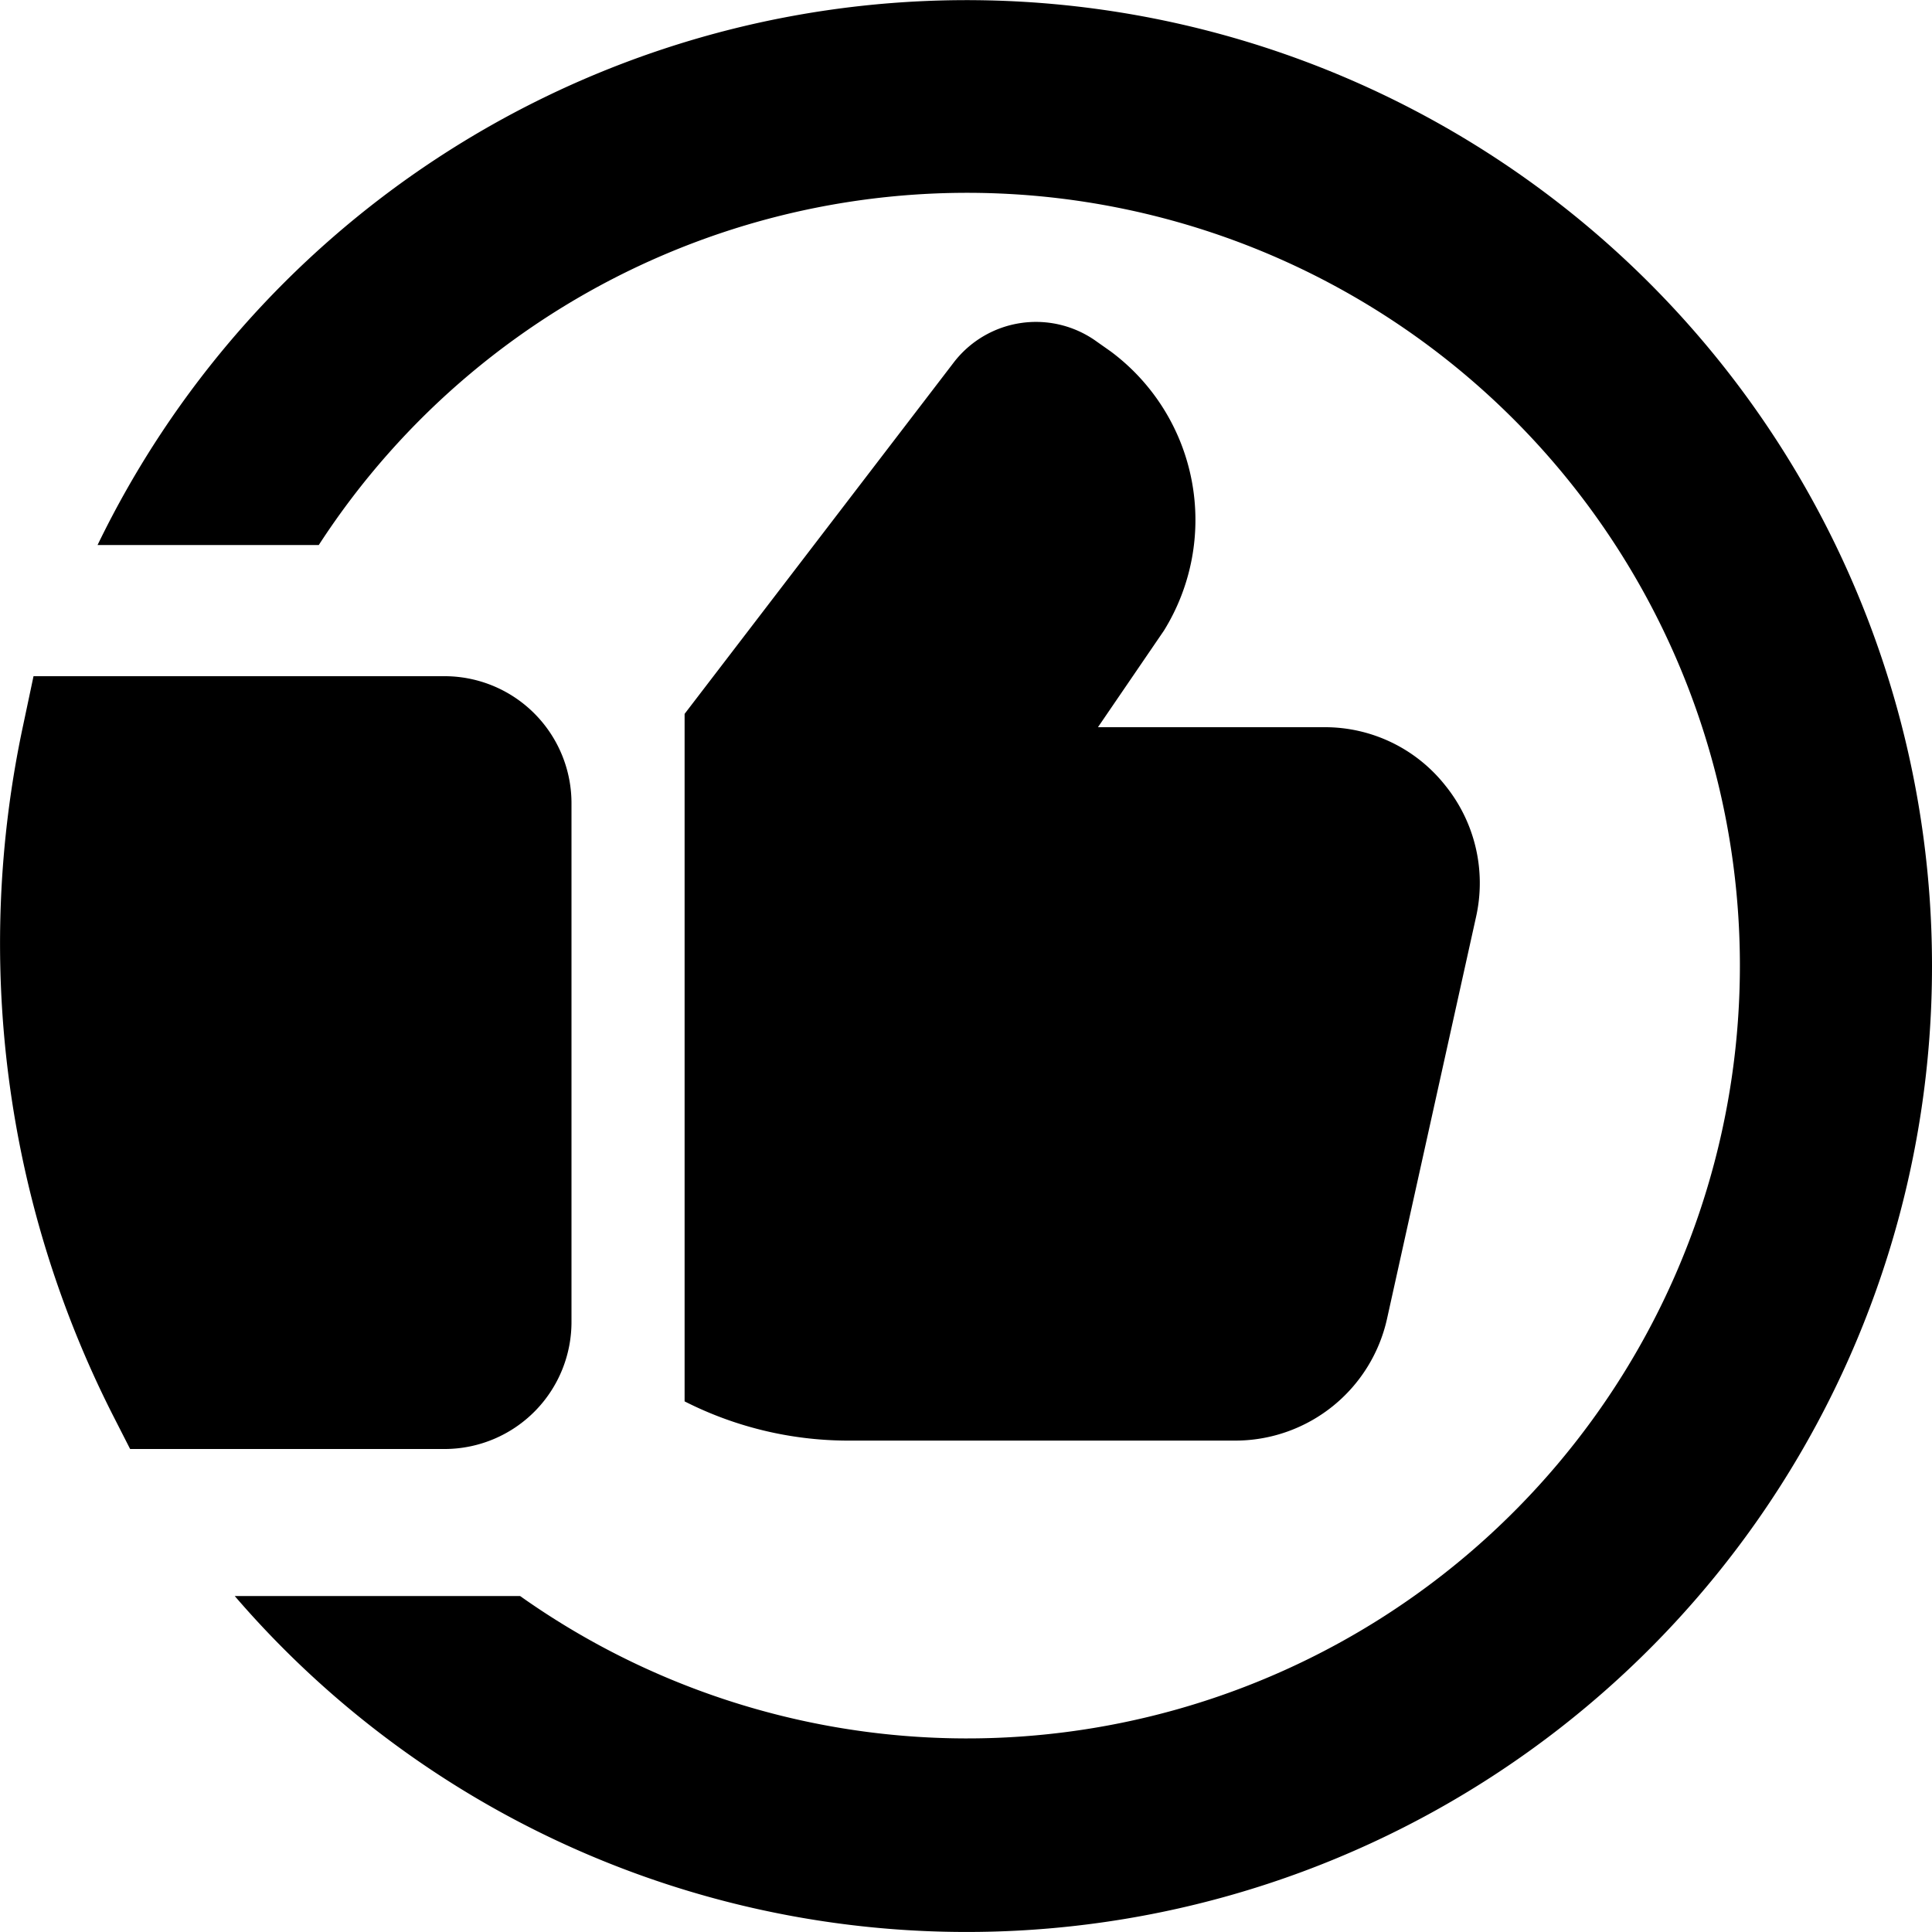 <svg xmlns="http://www.w3.org/2000/svg" viewBox="0 0 20 20" fill="currentColor"><g clip-path="url(#a)"><path d="M20 10a9.993 9.993 0 0 1-17.57 6.522h2.954A8 8 0 1 0 3.3 5.642H1.01A9.994 9.994 0 0 1 20 10ZM5.916 13.673V8.327A1.315 1.315 0 0 0 4.616 7H.347l-.107.506a10.791 10.791 0 0 0 .929 7.145l.178.349h3.269a1.315 1.315 0 0 0 1.3-1.327Zm9.043-5.545a1.587 1.587 0 0 0-1.241-.6h-2.352l.683-1a2.174 2.174 0 0 0-.551-2.89l-.142-.1a1.073 1.073 0 0 0-1.485.217L7.087 7.39v7.117a3.748 3.748 0 0 0 1.666.406H12.8a1.61 1.61 0 0 0 1.558-1.259l.922-4.162a1.606 1.606 0 0 0-.321-1.364Z"/></g><defs><clipPath id="a"><path d="M0 0H20V20H0z"/></clipPath></defs></svg>